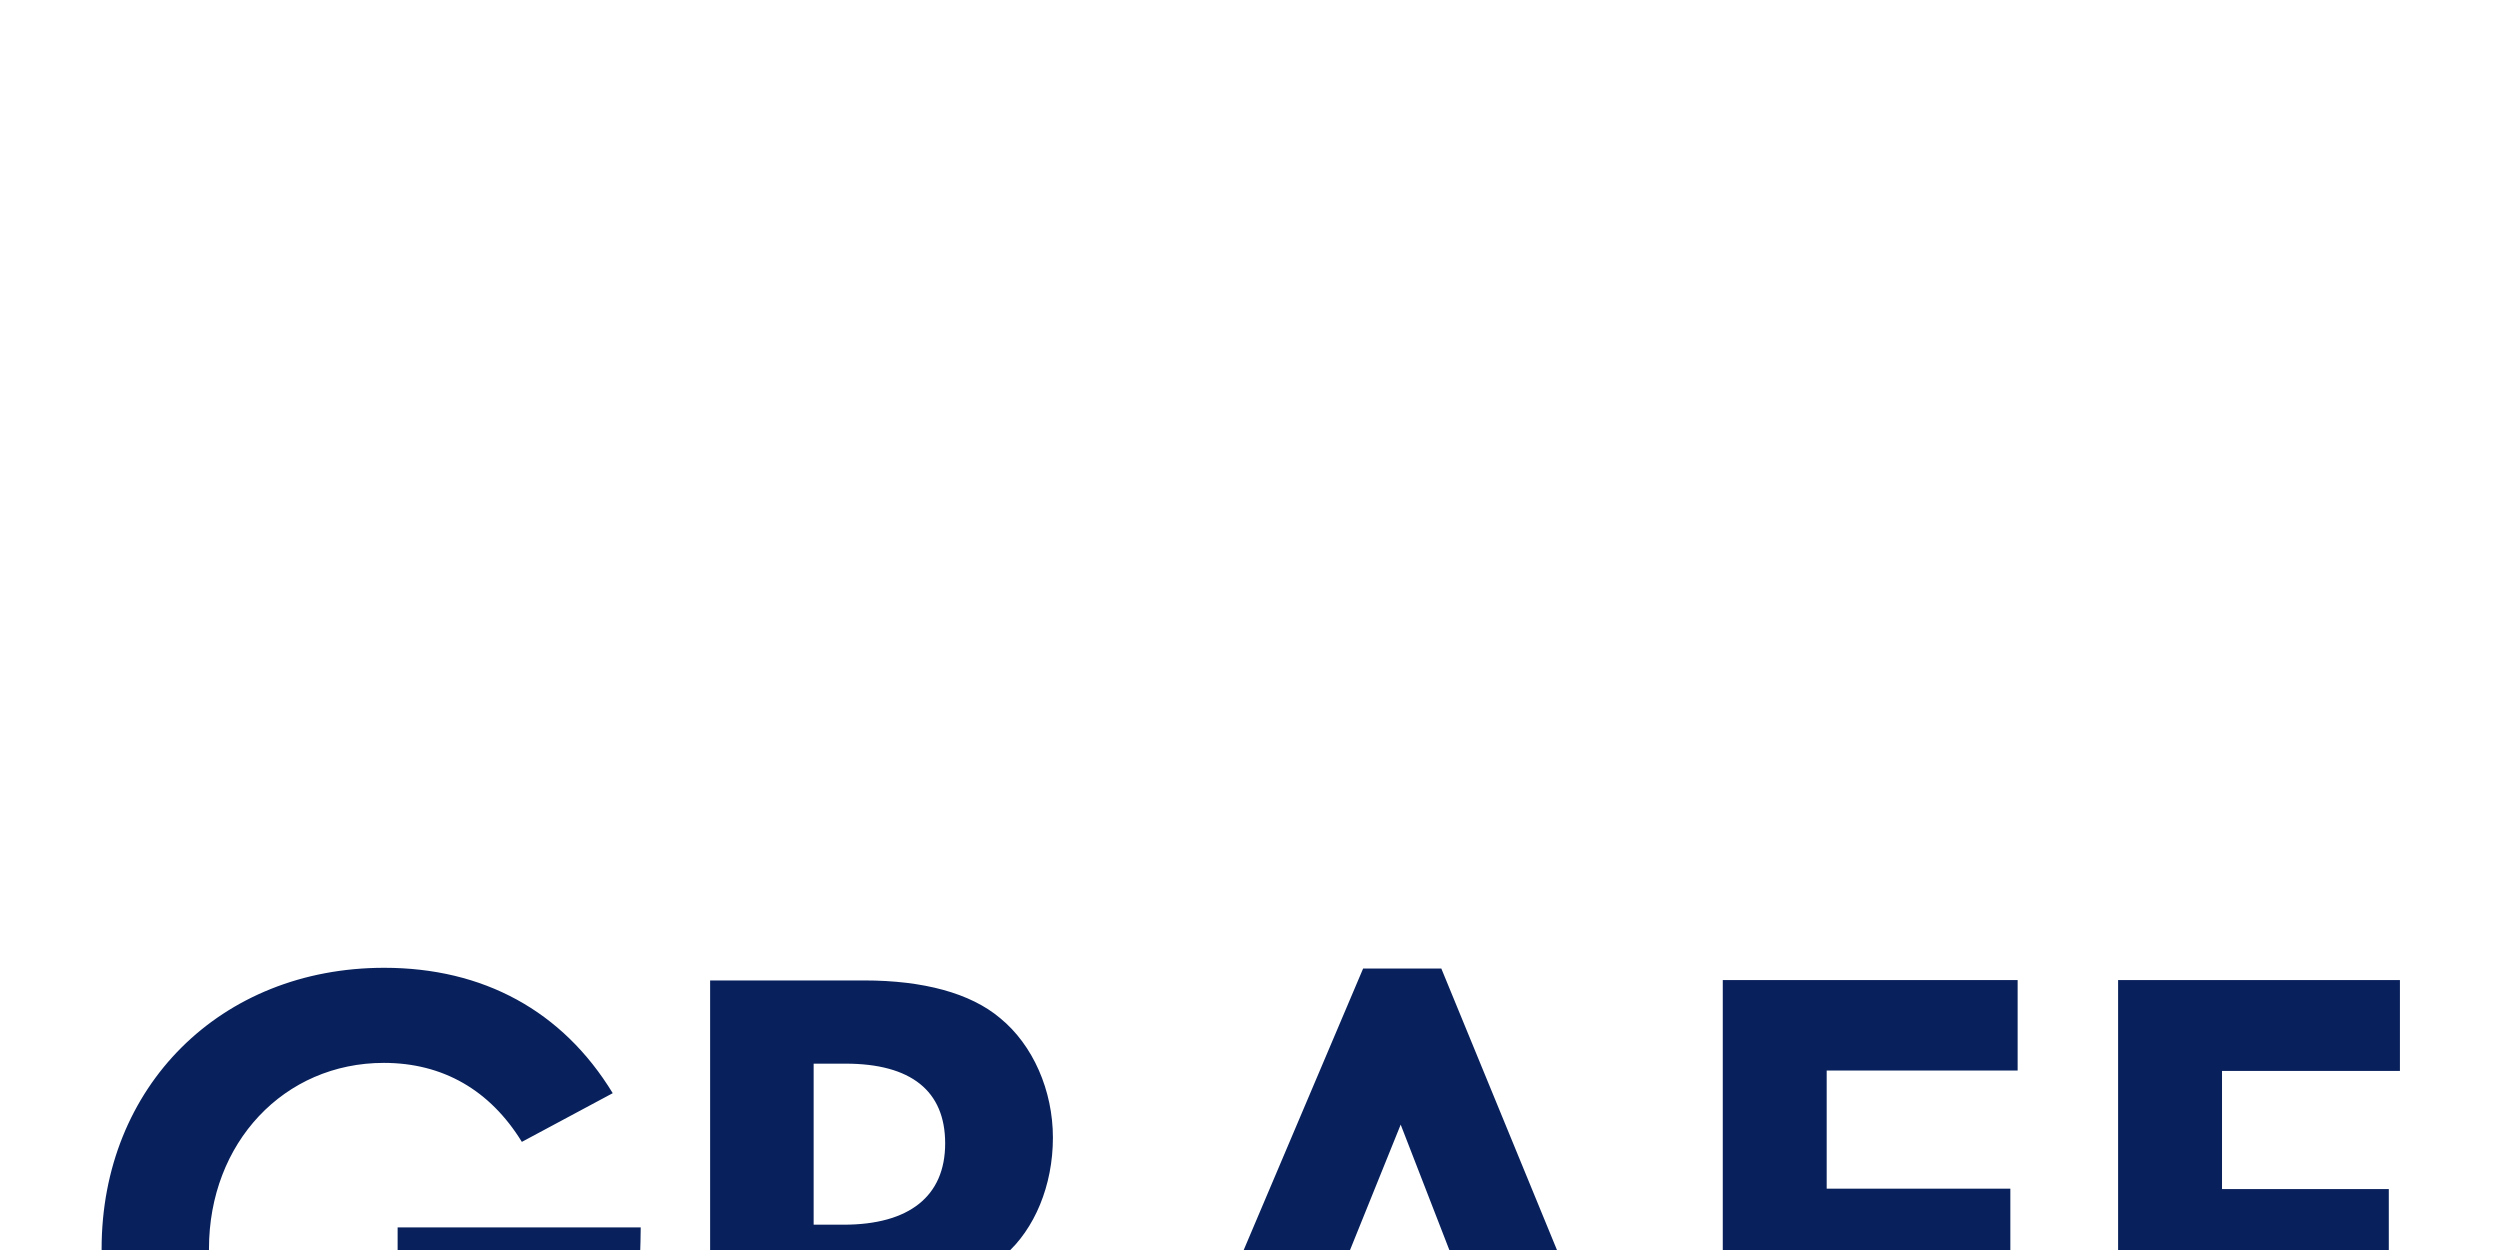 <svg version="1.1" id="layer" xmlns="http://www.w3.org/2000/svg" xmlns:xlink="http://www.w3.org/1999/xlink" x="0px" y="0px"
	 viewBox="0 0 652 326" style="enable-background:new 0 0 652 326;" xml:space="preserve">
<style type="text/css">
	.st0{fill:#08215C;}
</style>
<path class="st0" d="M103.7,320.1v23.5h32.7c-2.1,17.7-16.7,29.4-36.5,29.4c-26,0-45.4-20.2-45.4-47.3c0-27.7,19.6-48.5,45.6-48.5
	c15.4,0,27.7,7.1,36,20.6l23.7-12.7c-13.1-21.5-33.8-32.7-59.6-32.7c-42.7,0-73.7,31-73.7,73.3c0,41.5,30.8,71.9,72.9,71.9
	c27.5,0,48.7-12.9,60.4-36.3c5.2-10.6,7.1-21,7.3-41.2L103.7,320.1 M212.2,319.5v-42.1h8.3c17.1,0,26,7.1,26,20.8
	c0,13.8-9.4,21.2-26.5,21.2H212.2 M242.9,336c8.7-1.7,13.7-4.2,19.2-8.7c7.7-6.7,12.5-18.1,12.5-30.6c0-12.3-5.2-24.2-13.8-31.2
	c-7.7-6.5-20-9.8-35.4-9.8h-40.2v139h27.1v-55.8h3.5l37.5,55.8h33.3L242.9,336z M384.7,343.3h-39.6l20.2-50L384.7,343.3z
	 M393.3,365.1l11.9,29.4h29l-58.3-141.9h-20.4l-60.2,141.9h28.7l12.5-29.4H393.3L393.3,365.1z M526.2,279.1v-23.5h-76.9v139h76.9
	V371h-49.8v-37.5h47.9v-23.5h-47.9v-30.8H526.2z M625.9,279.1v-23.5h-73.5v139h27.1v-61H623v-23.5h-43.5v-30.8H625.9z M614.4,370.7
	c-7.8,4.3-12.3,12.3-12,21.1c1.8,1.2,3.8,2,5.8,2.6c6.2,1.9,13.3,0.7,18.4-2.6C626.8,382.9,622.3,374.9,614.4,370.7"/>
</svg>
